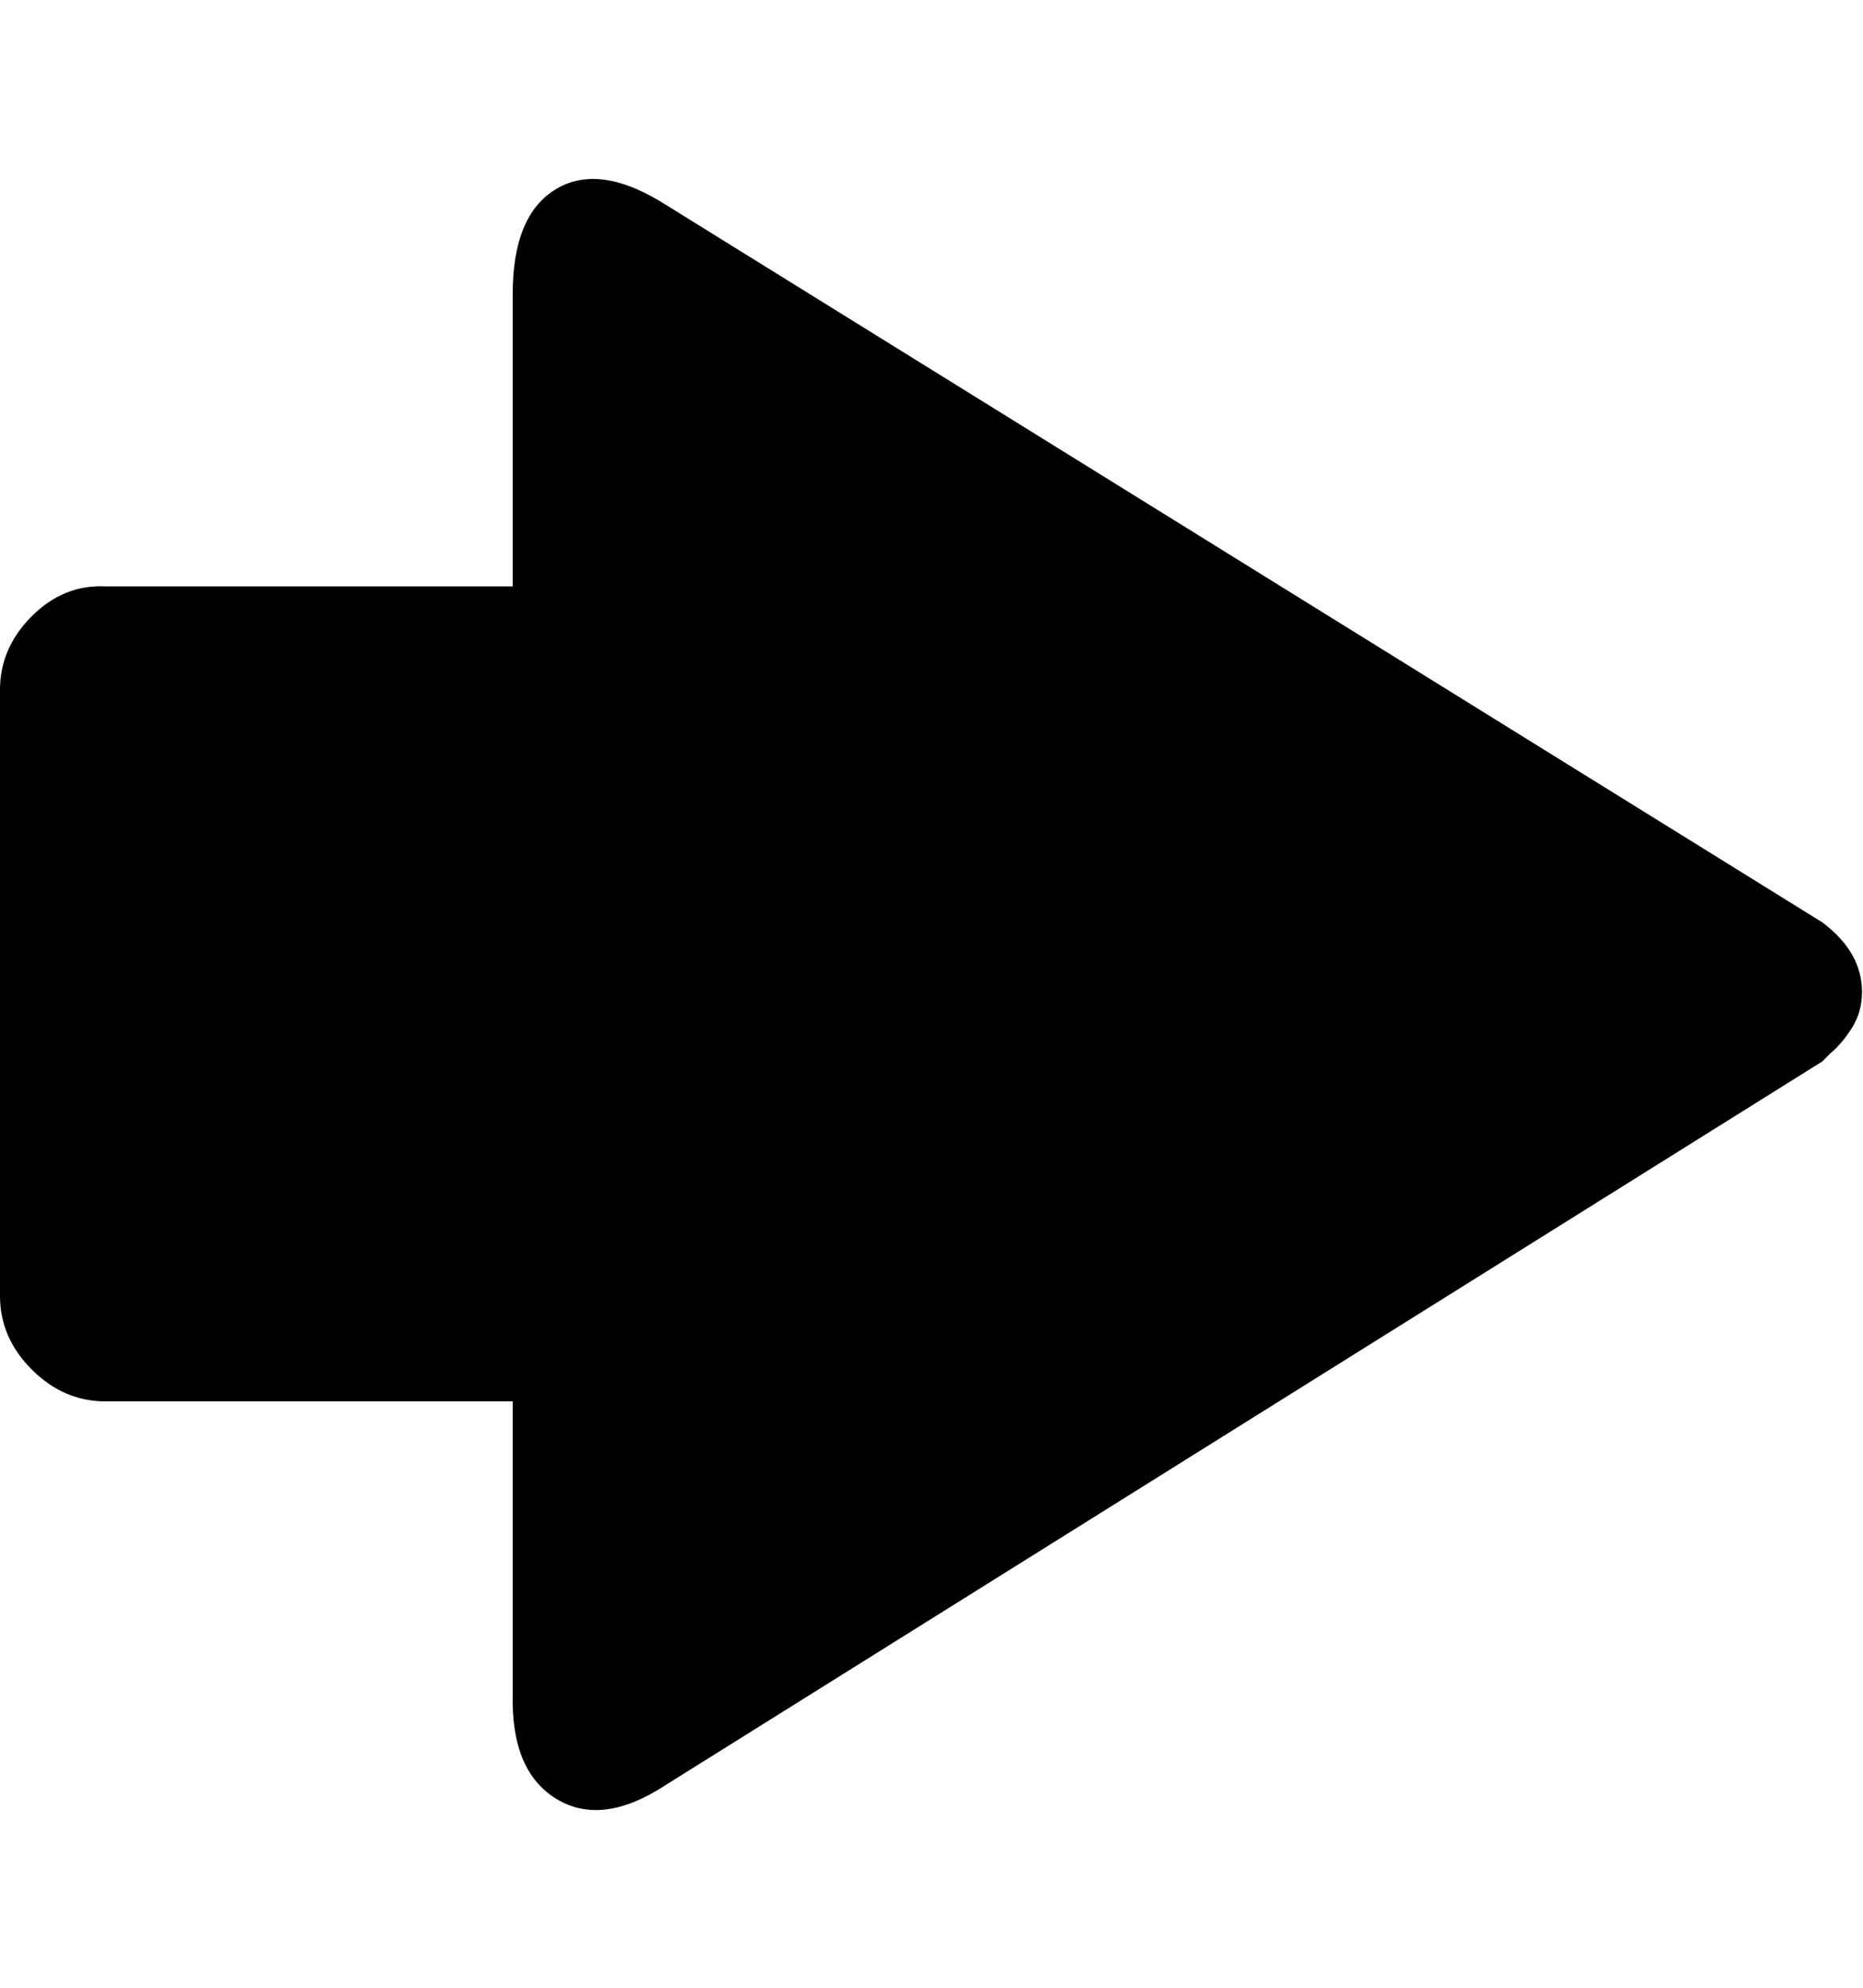 <svg viewBox="0 0 937.5 1000" xmlns="http://www.w3.org/2000/svg"><path fill="currentColor" d="M0 652v-305q0 -21 16 -37t37 -15h205v-147q0 -40 22 -53t55 8l582 361q20 15 20 35q0 10 -5 18t-11 13l-4 4l-582 364q-32 21 -55 7t-22 -53v-147h-205q-21 0 -37 -16t-16 -37z" /></svg>